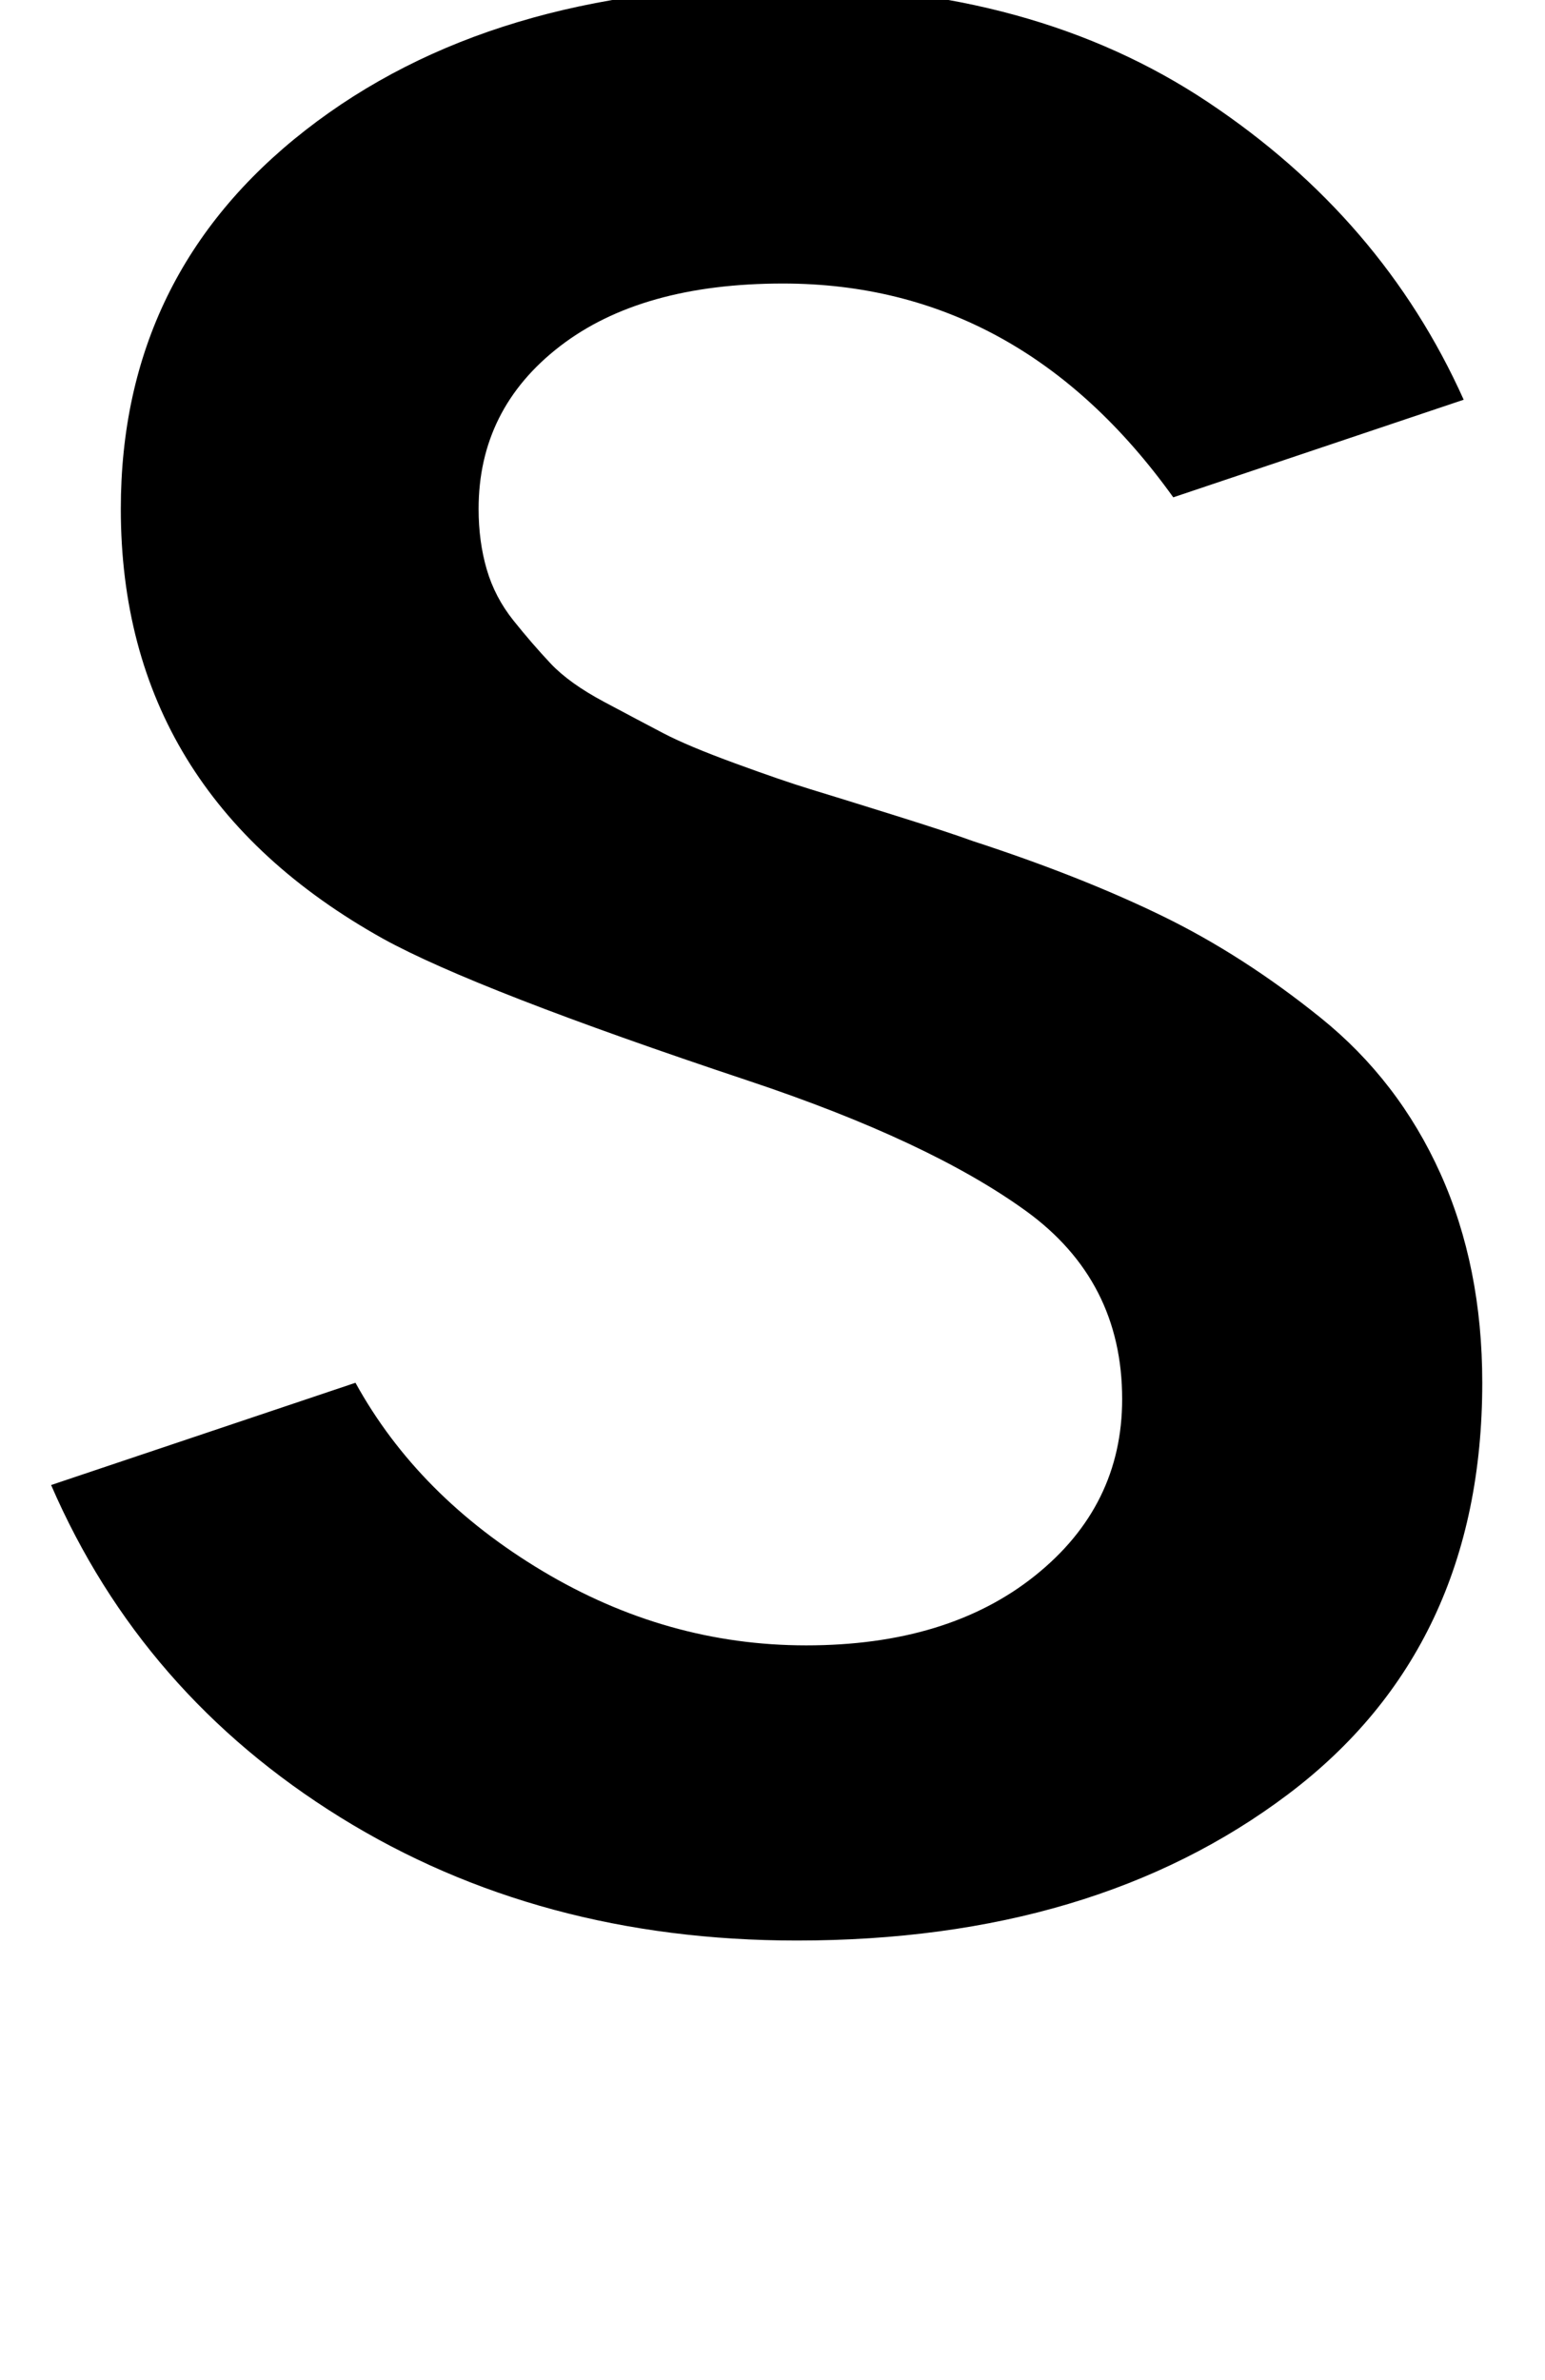 <?xml version="1.0" standalone="no"?>
<!DOCTYPE svg PUBLIC "-//W3C//DTD SVG 1.1//EN" "http://www.w3.org/Graphics/SVG/1.1/DTD/svg11.dtd" >
<svg xmlns="http://www.w3.org/2000/svg" xmlns:xlink="http://www.w3.org/1999/xlink" version="1.1" viewBox="0 0 665 1024">
  <g transform="matrix(1 0 0 -1 0 817)">
   <path fill="currentColor"
d="M22 178l131 44q27 -49 80.5 -81t113.5 -32q61 0 98.5 30t37.5 76q0 51 -41.5 81t-119.5 56q-117 39 -157 61q-113 63 -113 185q0 101 79.5 163t206.5 62q107 0 182 -50t110 -128l-125 -42q-66 92 -168 92q-61 0 -96 -27t-35 -70q0 -14 3.5 -26t11.5 -22t16 -18.5
t23 -16.5t25.5 -13.5t31 -13t32 -11t35.5 -11t35 -11.5q46 -15 81 -32t68.5 -44t51.5 -67t18 -90q0 -114 -83.5 -177t-211.5 -63q-111 0 -196.5 53t-124.5 143z" />
  </g>

</svg>
